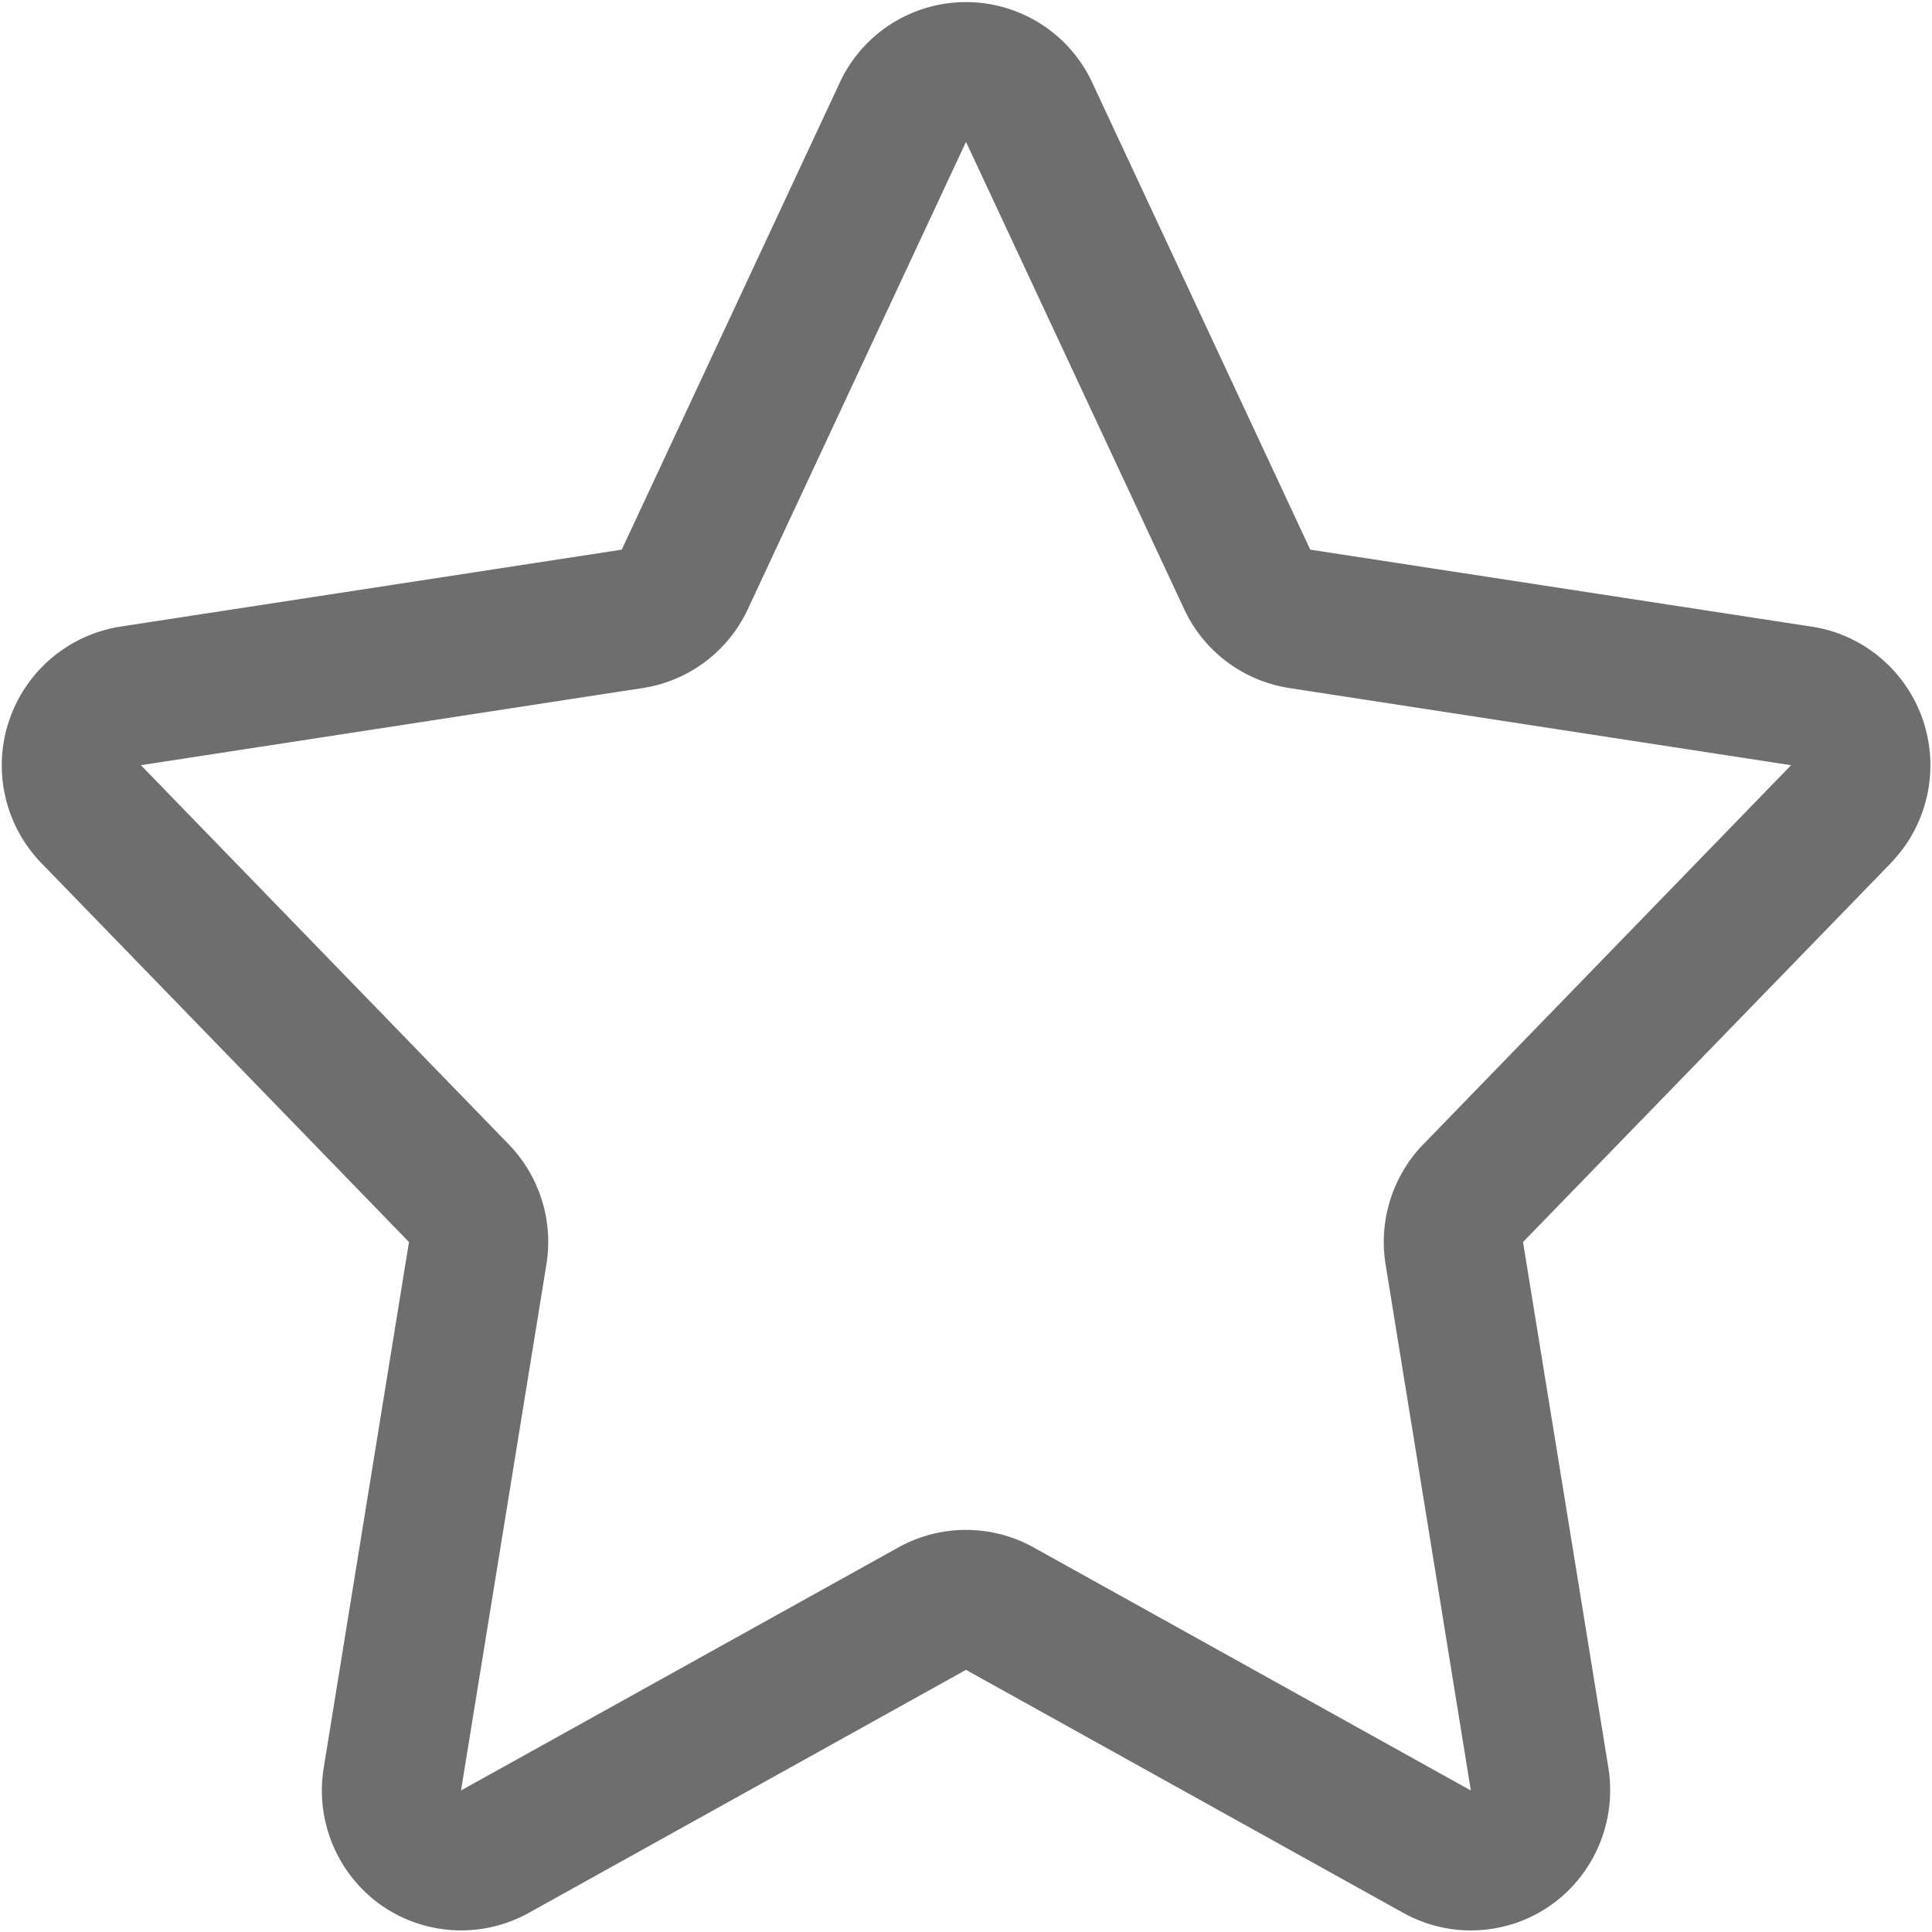 <svg xmlns="http://www.w3.org/2000/svg" width="16" height="16" viewBox="0 0 16 16"><g><g><path fill="#6e6e6e" d="M15.66 7.147l-3.047 3.139.707 4.354c.07.439-.113.879-.474 1.136a1.152 1.152 0 0 1-1.222.067L8 13.829l-3.623 2.014a1.155 1.155 0 0 1-1.223-.067 1.163 1.163 0 0 1-.473-1.136l.706-4.354-3.046-3.14A1.163 1.163 0 0 1 .993 5.19l4.156-.638L6.956.681a1.153 1.153 0 0 1 2.088 0l1.807 3.871 4.156.638c.427.066.782.367.92.779.137.413.034.867-.268 1.178zm-.827-.81l-4.156-.639a1.154 1.154 0 0 1-.87-.653L8 1.175l-1.807 3.87c-.163.35-.49.595-.87.653l-4.156.639 3.046 3.14c.255.262.371.632.312.995l-.707 4.356 3.624-2.014a1.153 1.153 0 0 1 1.116 0l3.623 2.014-.706-4.356a1.163 1.163 0 0 1 .313-.996z"/></g></g></svg>